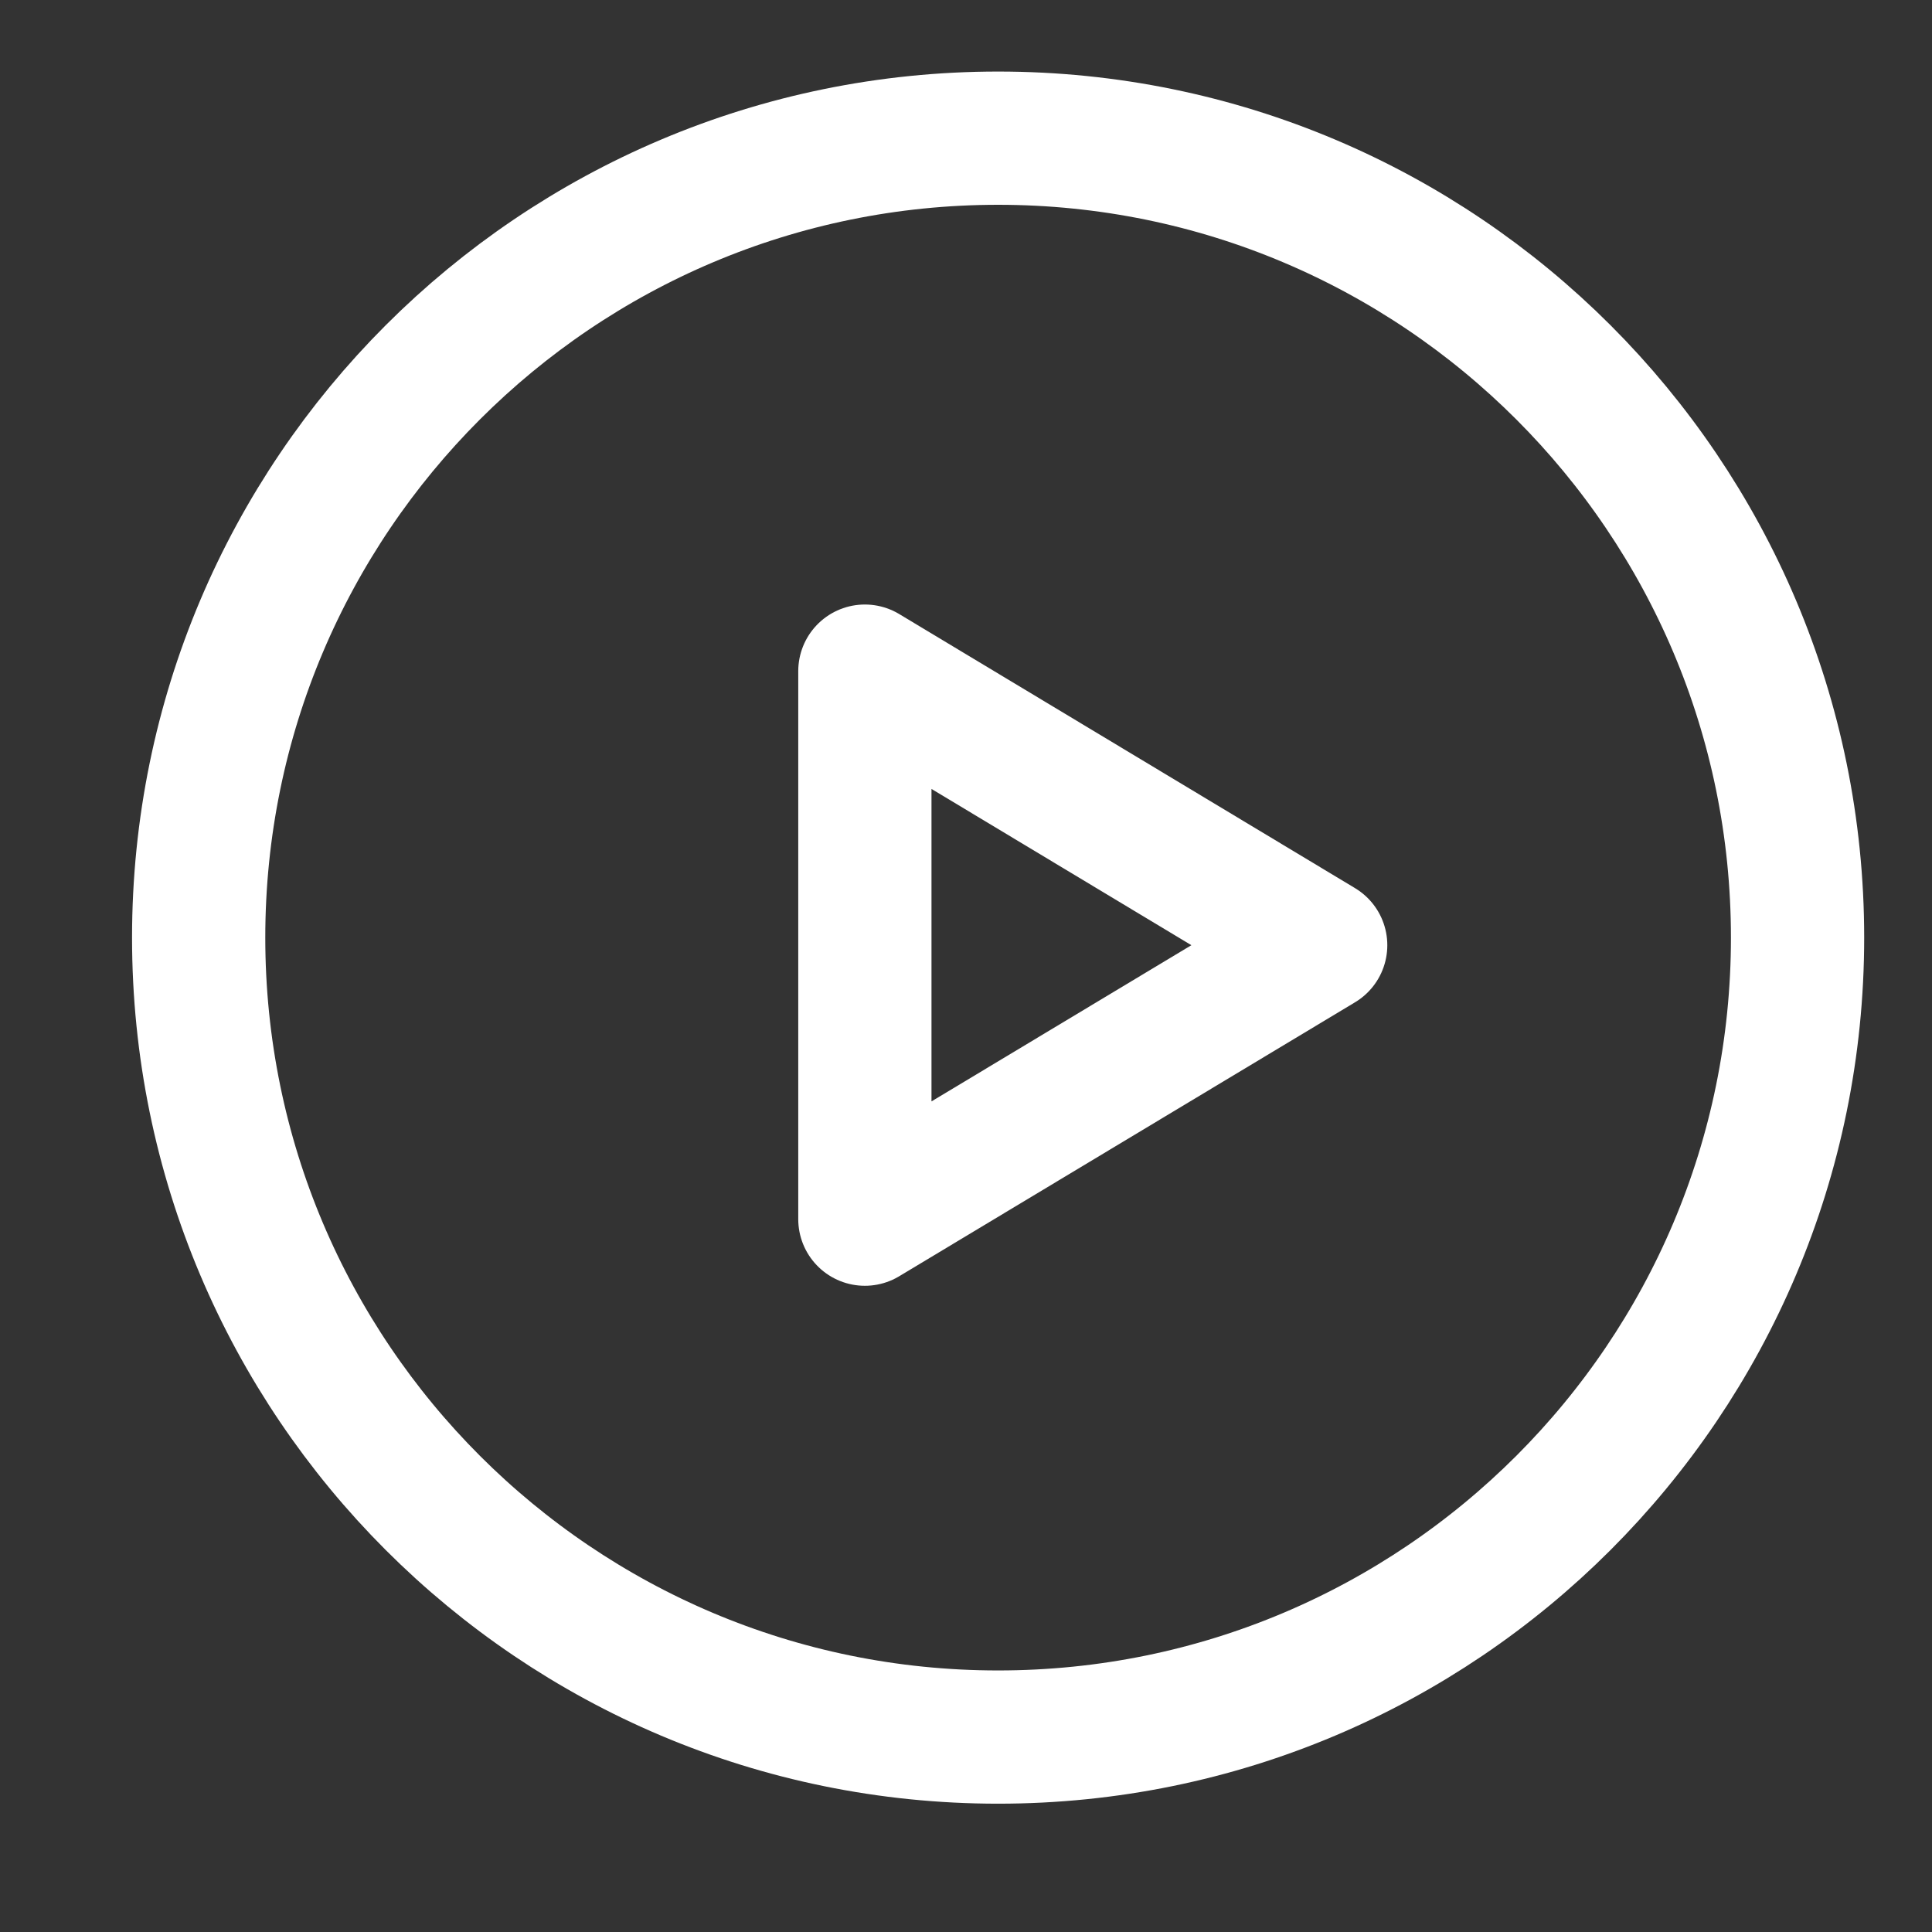 <svg width="48" height="48" viewBox="0 0 29 29" fill="none" xmlns="http://www.w3.org/2000/svg" stroke-width="2" stroke-linecap="round" stroke-linejoin="round" stroke="#ffffff"><rect x="0" y="0" width="29" height="29" fill="#333333" stroke="none"/><g><path d="M14.982 26.074C21.61 26.074 26.982 20.702 26.982 14.074C26.982 7.447 21.61 2.074 14.982 2.074C8.355 2.074 2.982 7.447 2.982 14.074C2.982 20.702 8.355 26.074 14.982 26.074Z"></path><path d="M19.824 14.188L12.982 10.074V18.3L19.824 14.188Z"></path></g></svg>